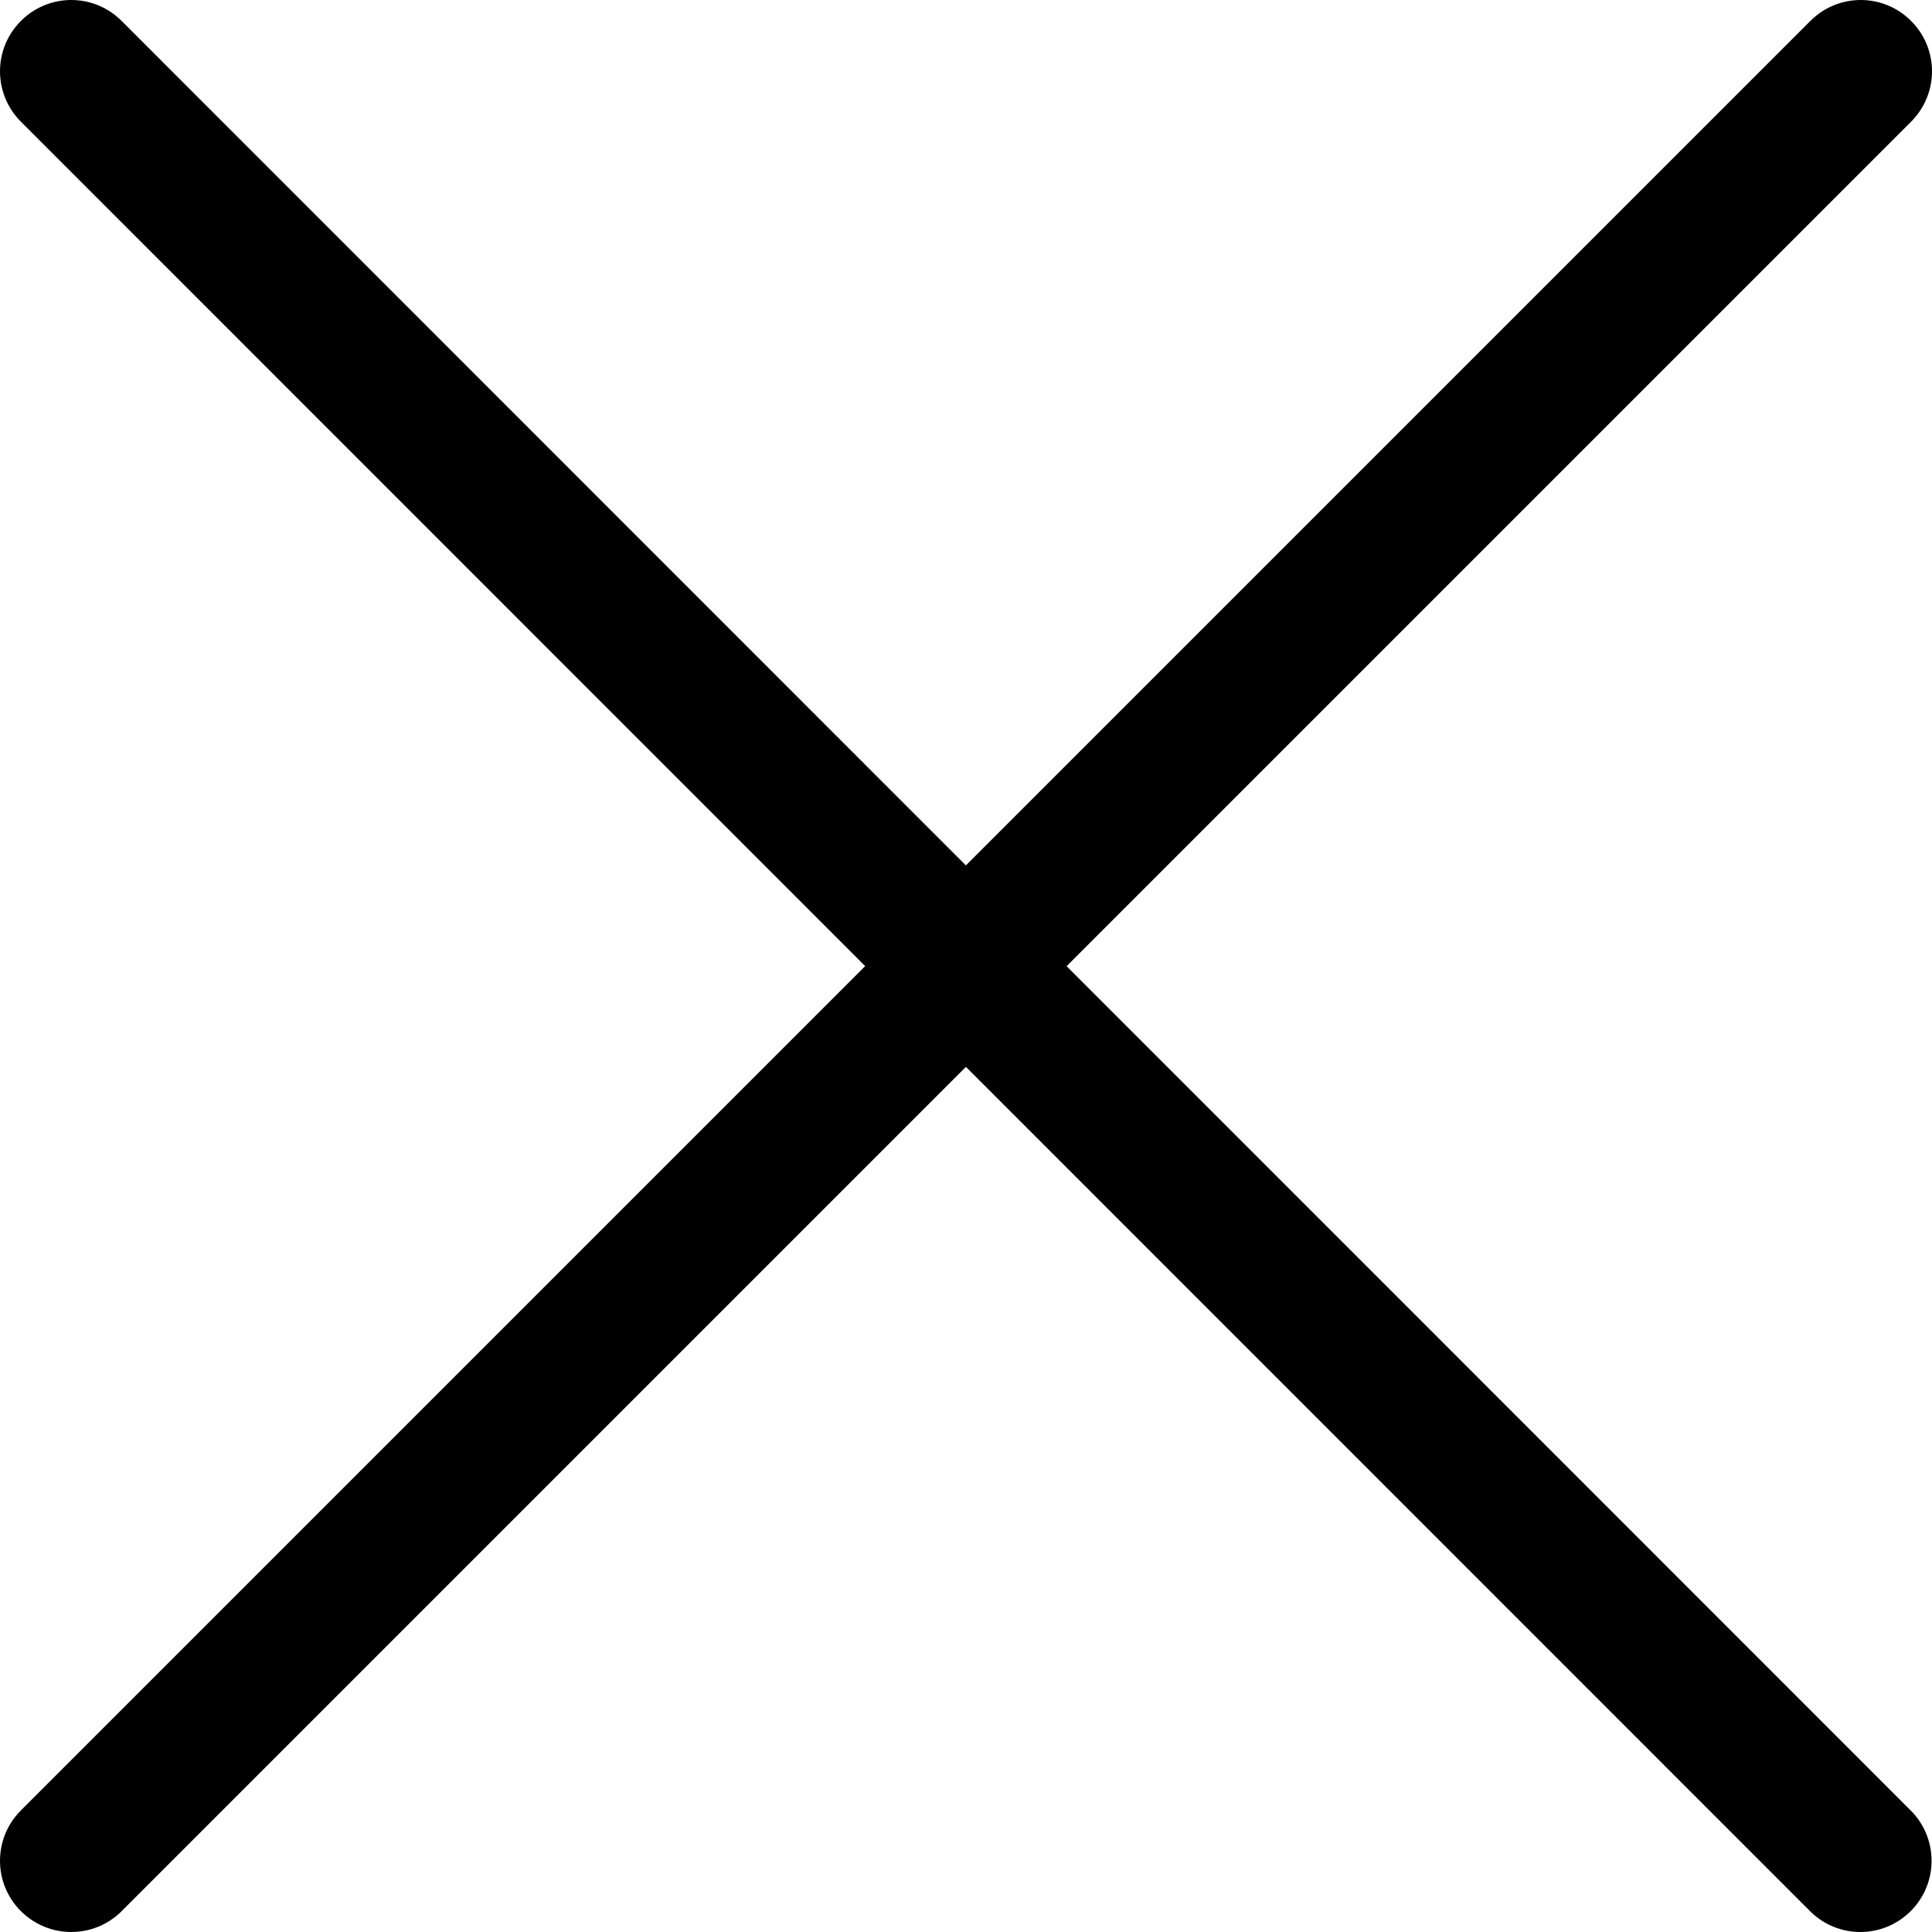 <svg width="18" height="18" viewBox="0 0 18 18" fill="none" xmlns="http://www.w3.org/2000/svg">
<g clip-path="url(#clip0_16_2)">
<path d="M0.664 18C0.494 18 0.325 17.935 0.195 17.806C-0.065 17.547 -0.065 17.126 0.195 16.867L16.867 0.195C17.126 -0.065 17.546 -0.065 17.805 0.195C18.065 0.454 18.065 0.874 17.805 1.134L1.133 17.806C1.004 17.935 0.834 18 0.664 18Z" fill="black"/>
<path d="M17.333 18C17.163 18 16.992 17.935 16.863 17.805L0.195 1.134C-0.065 0.874 -0.065 0.454 0.195 0.195C0.454 -0.065 0.874 -0.065 1.133 0.195L17.801 16.867C18.061 17.126 18.061 17.547 17.801 17.806C17.672 17.935 17.502 18 17.333 18Z" fill="black"/>
</g>
<defs>
<clipPath id="clip0_16_2">
<rect width="18" height="18" fill="white"/>
</clipPath>
</defs>
</svg>
